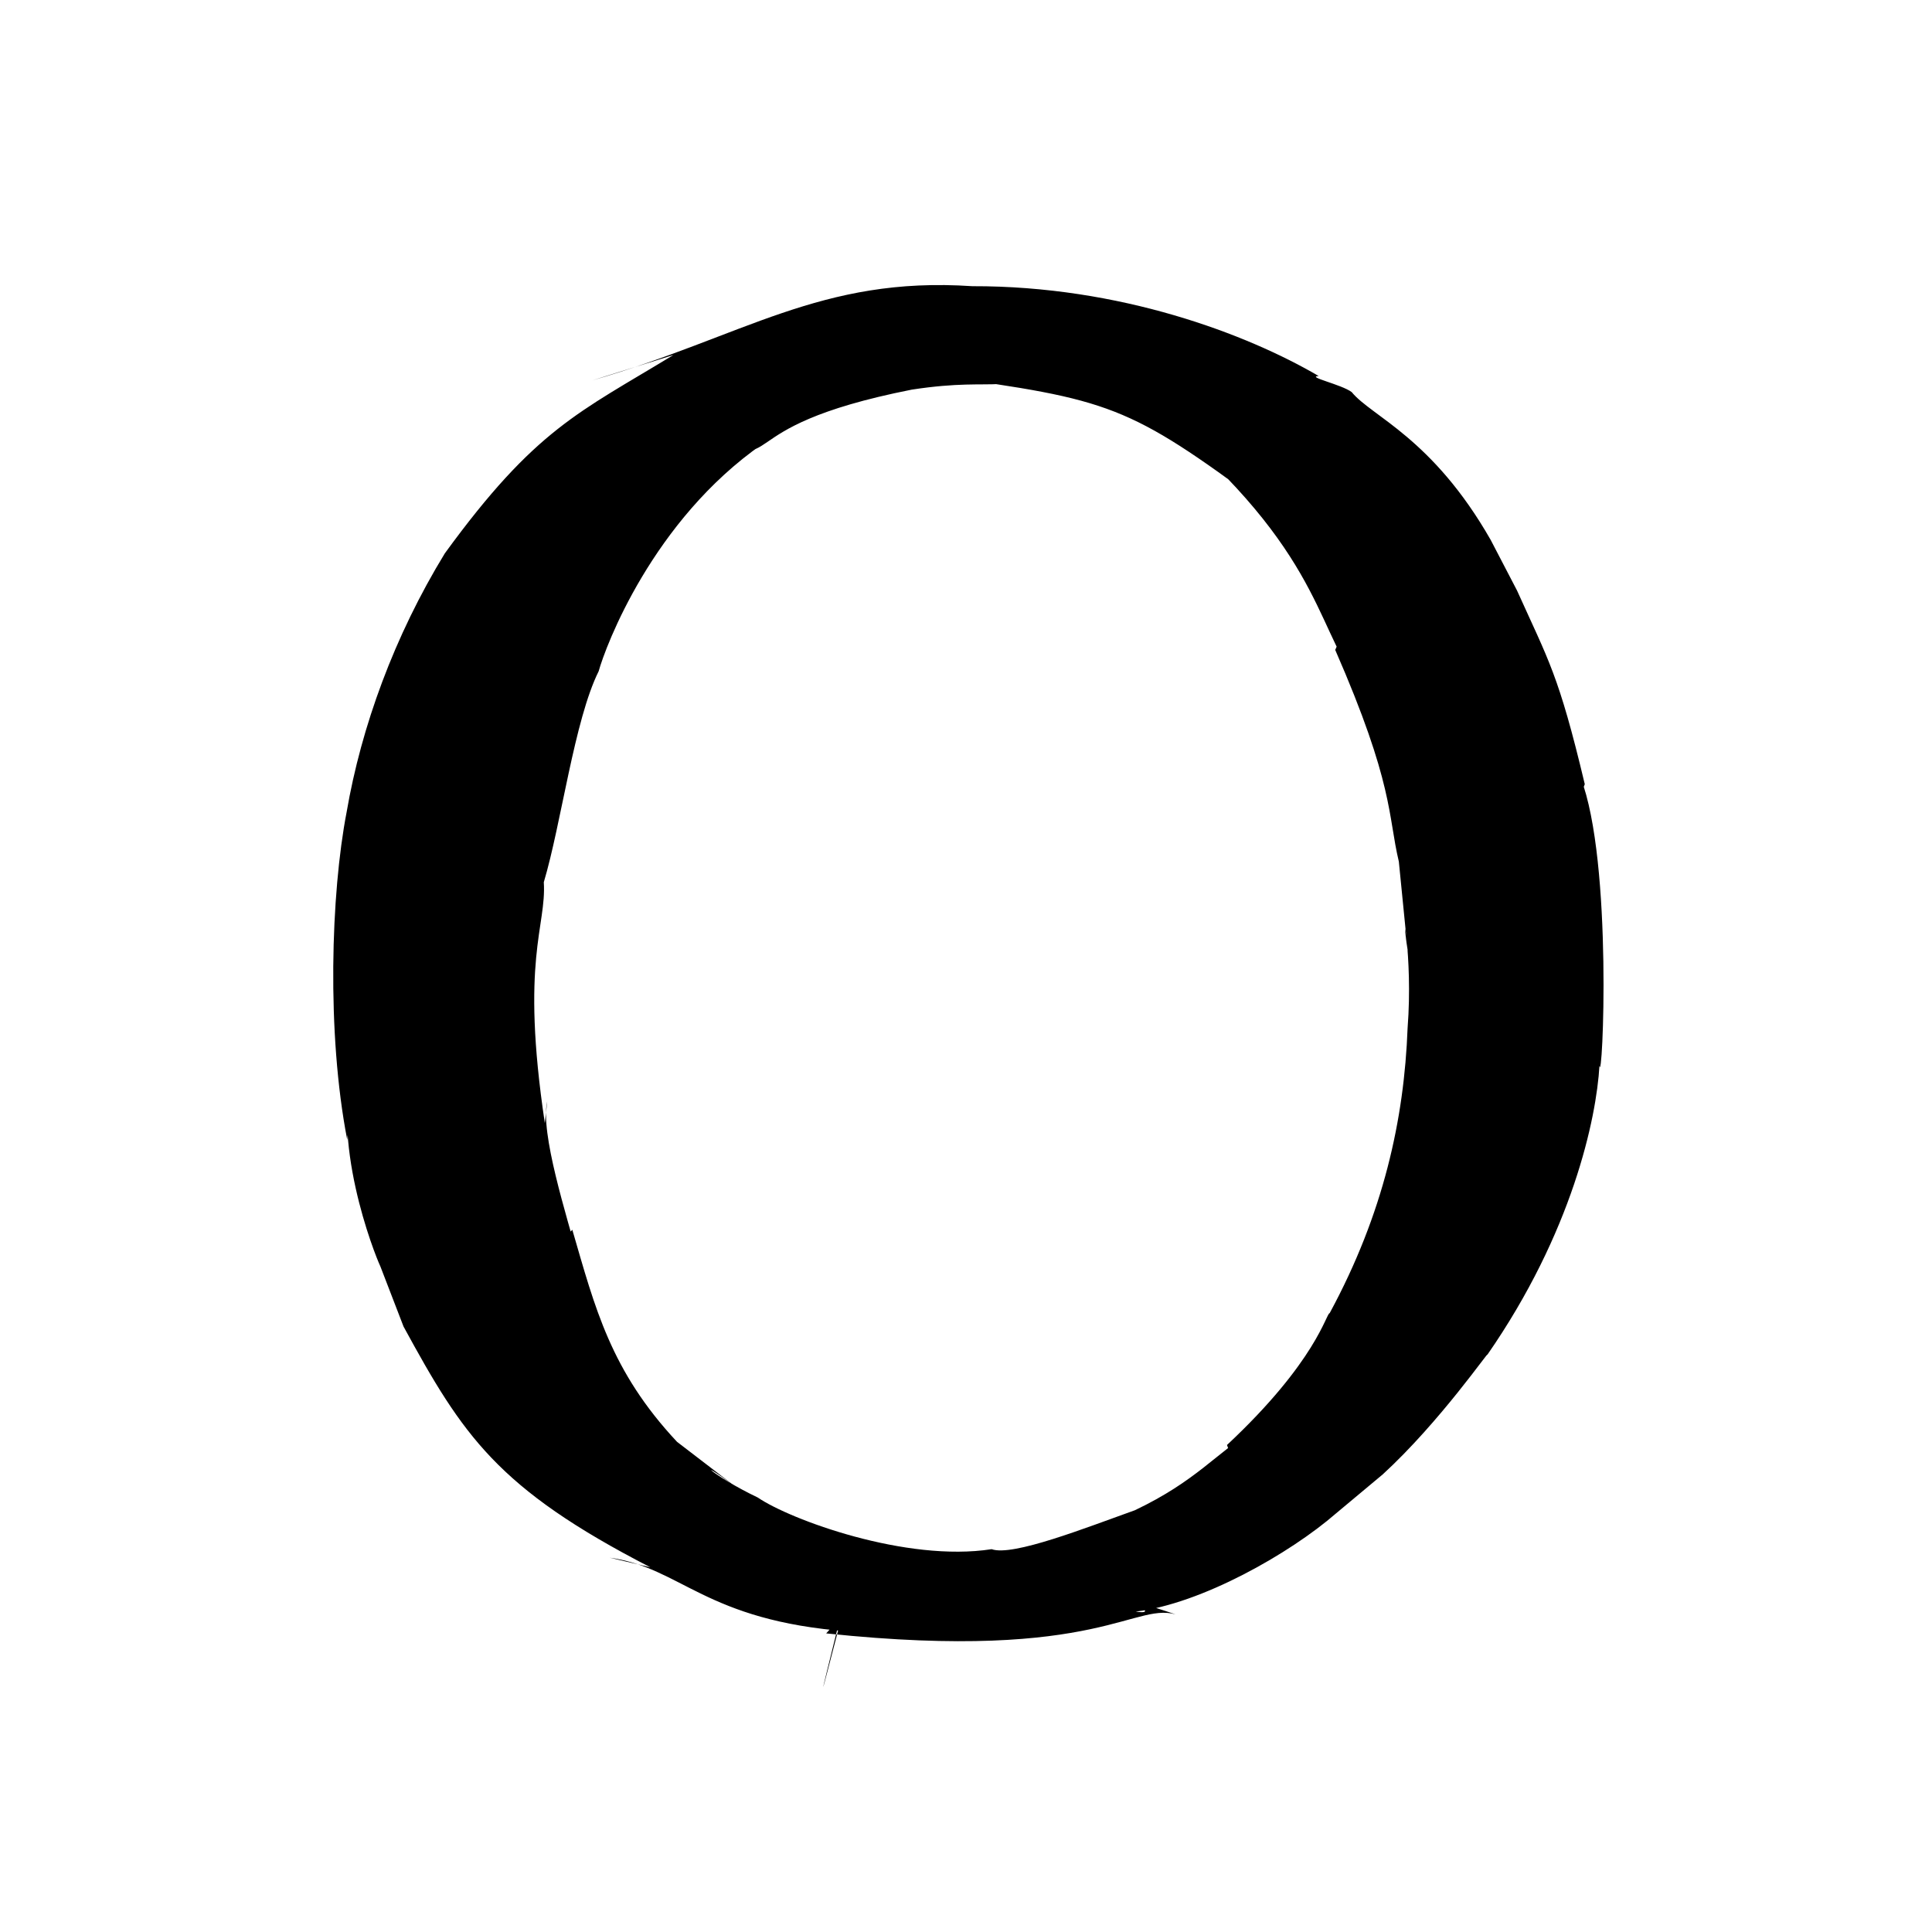 <?xml version="1.0" ?>
<svg xmlns="http://www.w3.org/2000/svg" version="1.1" width="256" height="256">
  <defs/>
  <g>
    <path d="M 46.006 151.02 C 43.265 136.867 43.85 118.368 45.928 107.618 C 47.869 96.308 52.245 84.277 58.945 73.318 C 70.965 56.812 76.71 54.658 89.228 47.042 L 78.47 50.407 C 98.482 44.625 108.7 36.567 128.843 37.922 C 148.414 37.874 165.178 44.242 174.736 49.826 C 173.01 49.923 177.763 50.938 179.112 51.959 C 181.735 55.181 189.788 57.989 197.529 71.551 L 201.013 78.243 C 205.208 87.563 206.523 89.341 209.991 103.908 C 205.758 115.854 203.501 97.182 209.432 103.025 C 213.765 114.199 212.321 144.172 211.936 141.199 C 211.539 148.188 208.33 163.315 197.057 179.549 C 197.549 178.586 190.831 188.39 183.227 195.358 L 177.039 200.526 C 170.934 205.84 159.179 212.519 150.489 213.543 C 154.845 214.2 145.395 210.425 156.282 214.079 C 150.45 211.858 146.178 220.316 109.475 216.434 L 111.322 214.362 C 108.158 227.166 108.579 225.564 111.168 215.607 C 110.4 209.881 111.703 204.905 112.517 216.182 C 93.345 214.741 90.332 207.73 80.777 206.402 L 86.169 207.67 C 65.853 197.215 61.318 190.161 53.471 175.775 L 50.4 167.802 C 49.608 166.127 43.575 150.886 47.023 140.359 L 46.006 151.02M 72.507 145.959 C 71.557 150.103 75.032 160.916 76.738 167.183 C 72.428 166.506 71.811 167.336 75.835 162.948 C 78.85 173.302 80.91 181.646 89.708 191.047 L 97.489 197.015 C 91.66 192.706 94.31 195.516 100.412 198.431 C 104.675 201.347 120.077 207.039 131.395 205.274 C 134.177 206.28 143.975 202.397 150.379 200.114 C 158.571 196.214 161.148 192.522 166.111 189.513 C 162.297 196.185 163.819 194.423 162.581 191.471 C 174.499 180.326 175.738 173.966 176.184 174.005 C 183.343 160.773 186.056 148.292 186.513 136.242 C 187.274 126.414 185.443 118.665 186.536 126.079 L 185.354 114.169 C 183.891 108.043 184.709 103.938 176.923 86.116 C 182.293 73.642 184.272 78.391 178.819 88.86 C 173.78 80.606 173.272 69.645 147.195 49.921 L 165.38 58.708 C 173.195 72.956 170.305 66.26 167.542 67.014 C 149.445 53.581 147.102 52.951 124.266 49.798 L 141.648 47.227 C 132.774 52.975 133.004 49.759 120.815 51.628 C 94.931 56.747 105.108 62.927 92.415 57.921 C 109.906 49.905 105.73 55.359 93.991 61.97 C 88.705 64.747 88.75 54.584 101.047 58.822 C 86.467 68.957 80.224 85.669 79.326 88.943 C 76.104 95.401 74.37 109.165 72.057 116.894 C 72.43 122.818 68.93 127.04 72.193 148.83 L 72.507 145.959" stroke-width="1.0" fill="rgb(0, 0, 0)" opacity="0.997"/>
  </g>
</svg>
